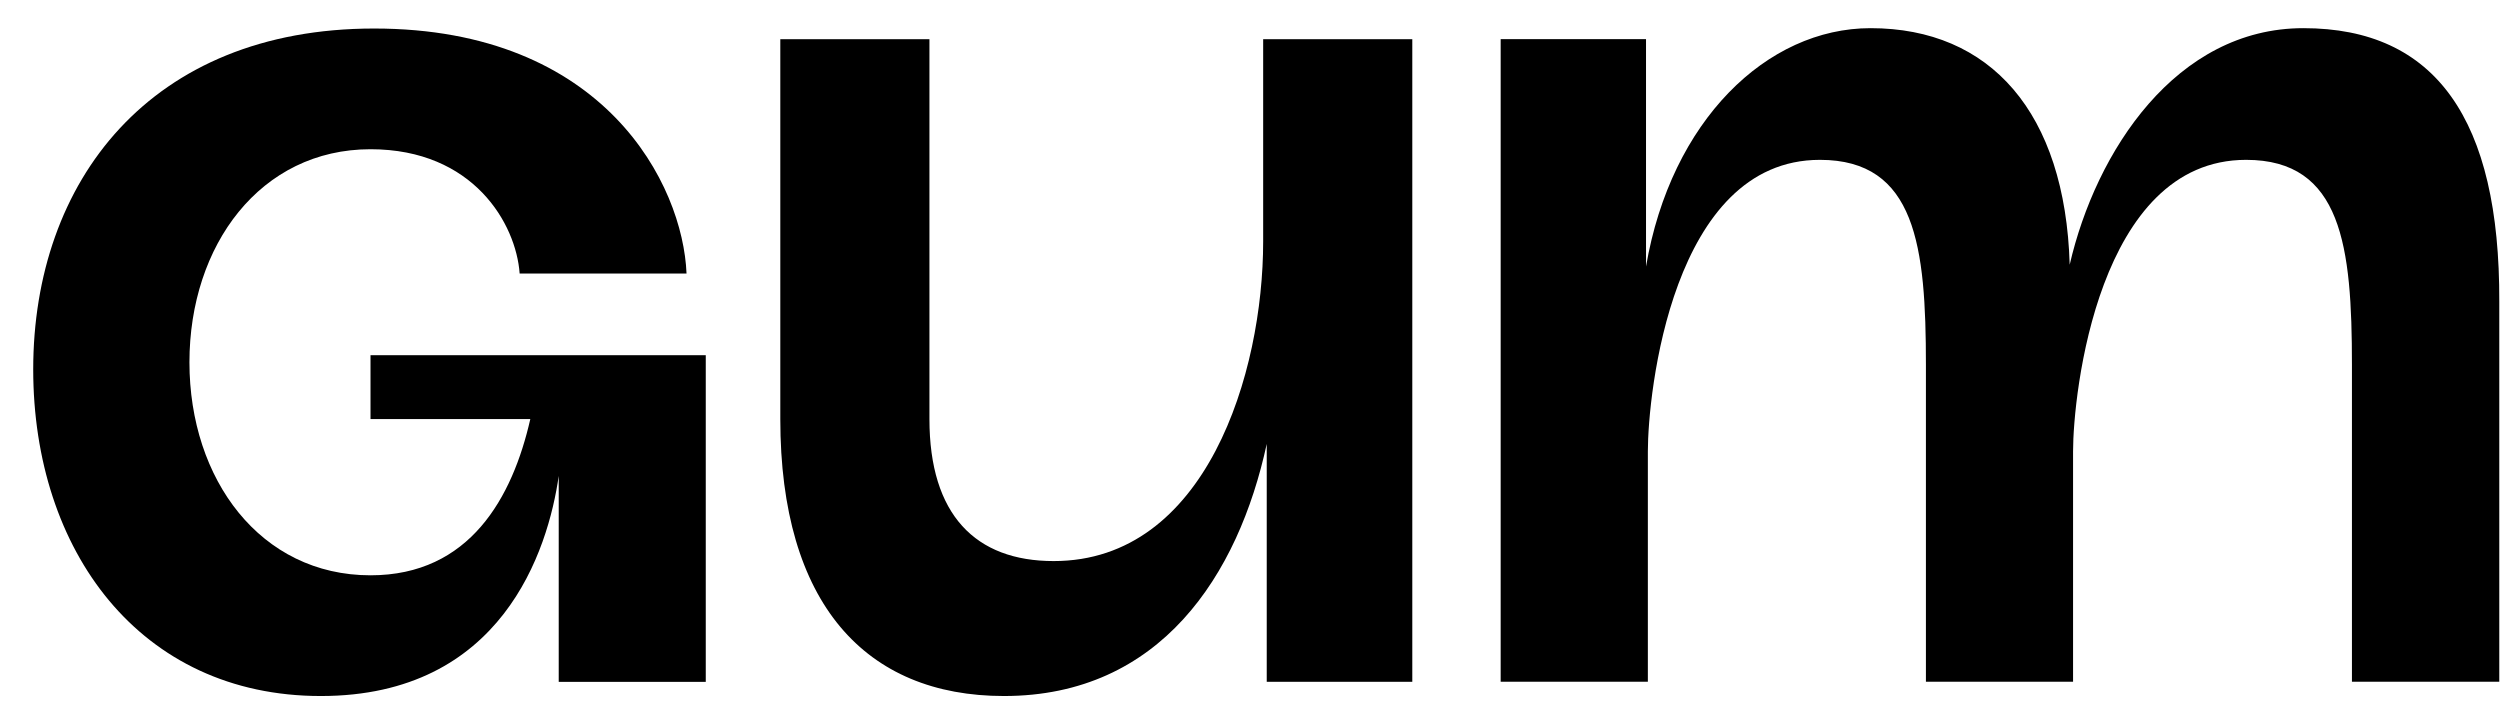<svg width="49" height="14" viewBox="0 0 49 14" fill="none" xmlns="http://www.w3.org/2000/svg">
<path d="M6.288 13.642C2.739 13.642 0.651 10.789 0.651 7.24C0.651 3.552 2.948 0.559 7.332 0.559C11.855 0.559 13.386 3.621 13.456 5.361H10.185C10.116 4.387 9.28 2.925 7.262 2.925C5.105 2.925 3.713 4.804 3.713 7.101C3.713 9.397 5.105 11.276 7.262 11.276C9.211 11.276 10.046 9.745 10.394 8.214H7.262V6.962H13.833V13.364H10.951V9.328C10.742 10.789 9.837 13.642 6.288 13.642Z" fill="black"/>
<path d="M19.678 13.642C16.964 13.642 15.294 11.832 15.294 8.214V0.768H18.217V8.214C18.217 10.092 19.121 10.997 20.652 10.997C23.645 10.997 24.758 7.309 24.758 4.734V0.768H27.681V13.363H24.828V8.701C24.271 11.275 22.74 13.642 19.678 13.642Z" fill="black"/>
<path d="M45.146 0.552C42.653 0.552 41.08 2.961 40.566 5.188C40.478 2.204 39.011 0.552 36.662 0.552C34.633 0.552 32.751 2.362 32.262 5.224V0.767H29.413V13.362H32.298V8.847C32.298 7.727 32.765 3.133 35.67 3.133C37.552 3.133 37.748 4.831 37.748 7.151V13.362H40.632V8.847C40.632 7.727 41.118 3.133 44.023 3.133C45.903 3.133 46.098 4.831 46.098 7.151V13.362H48.986V5.912C48.999 2.338 47.737 0.552 45.146 0.552Z" fill="black"/>
</svg>
